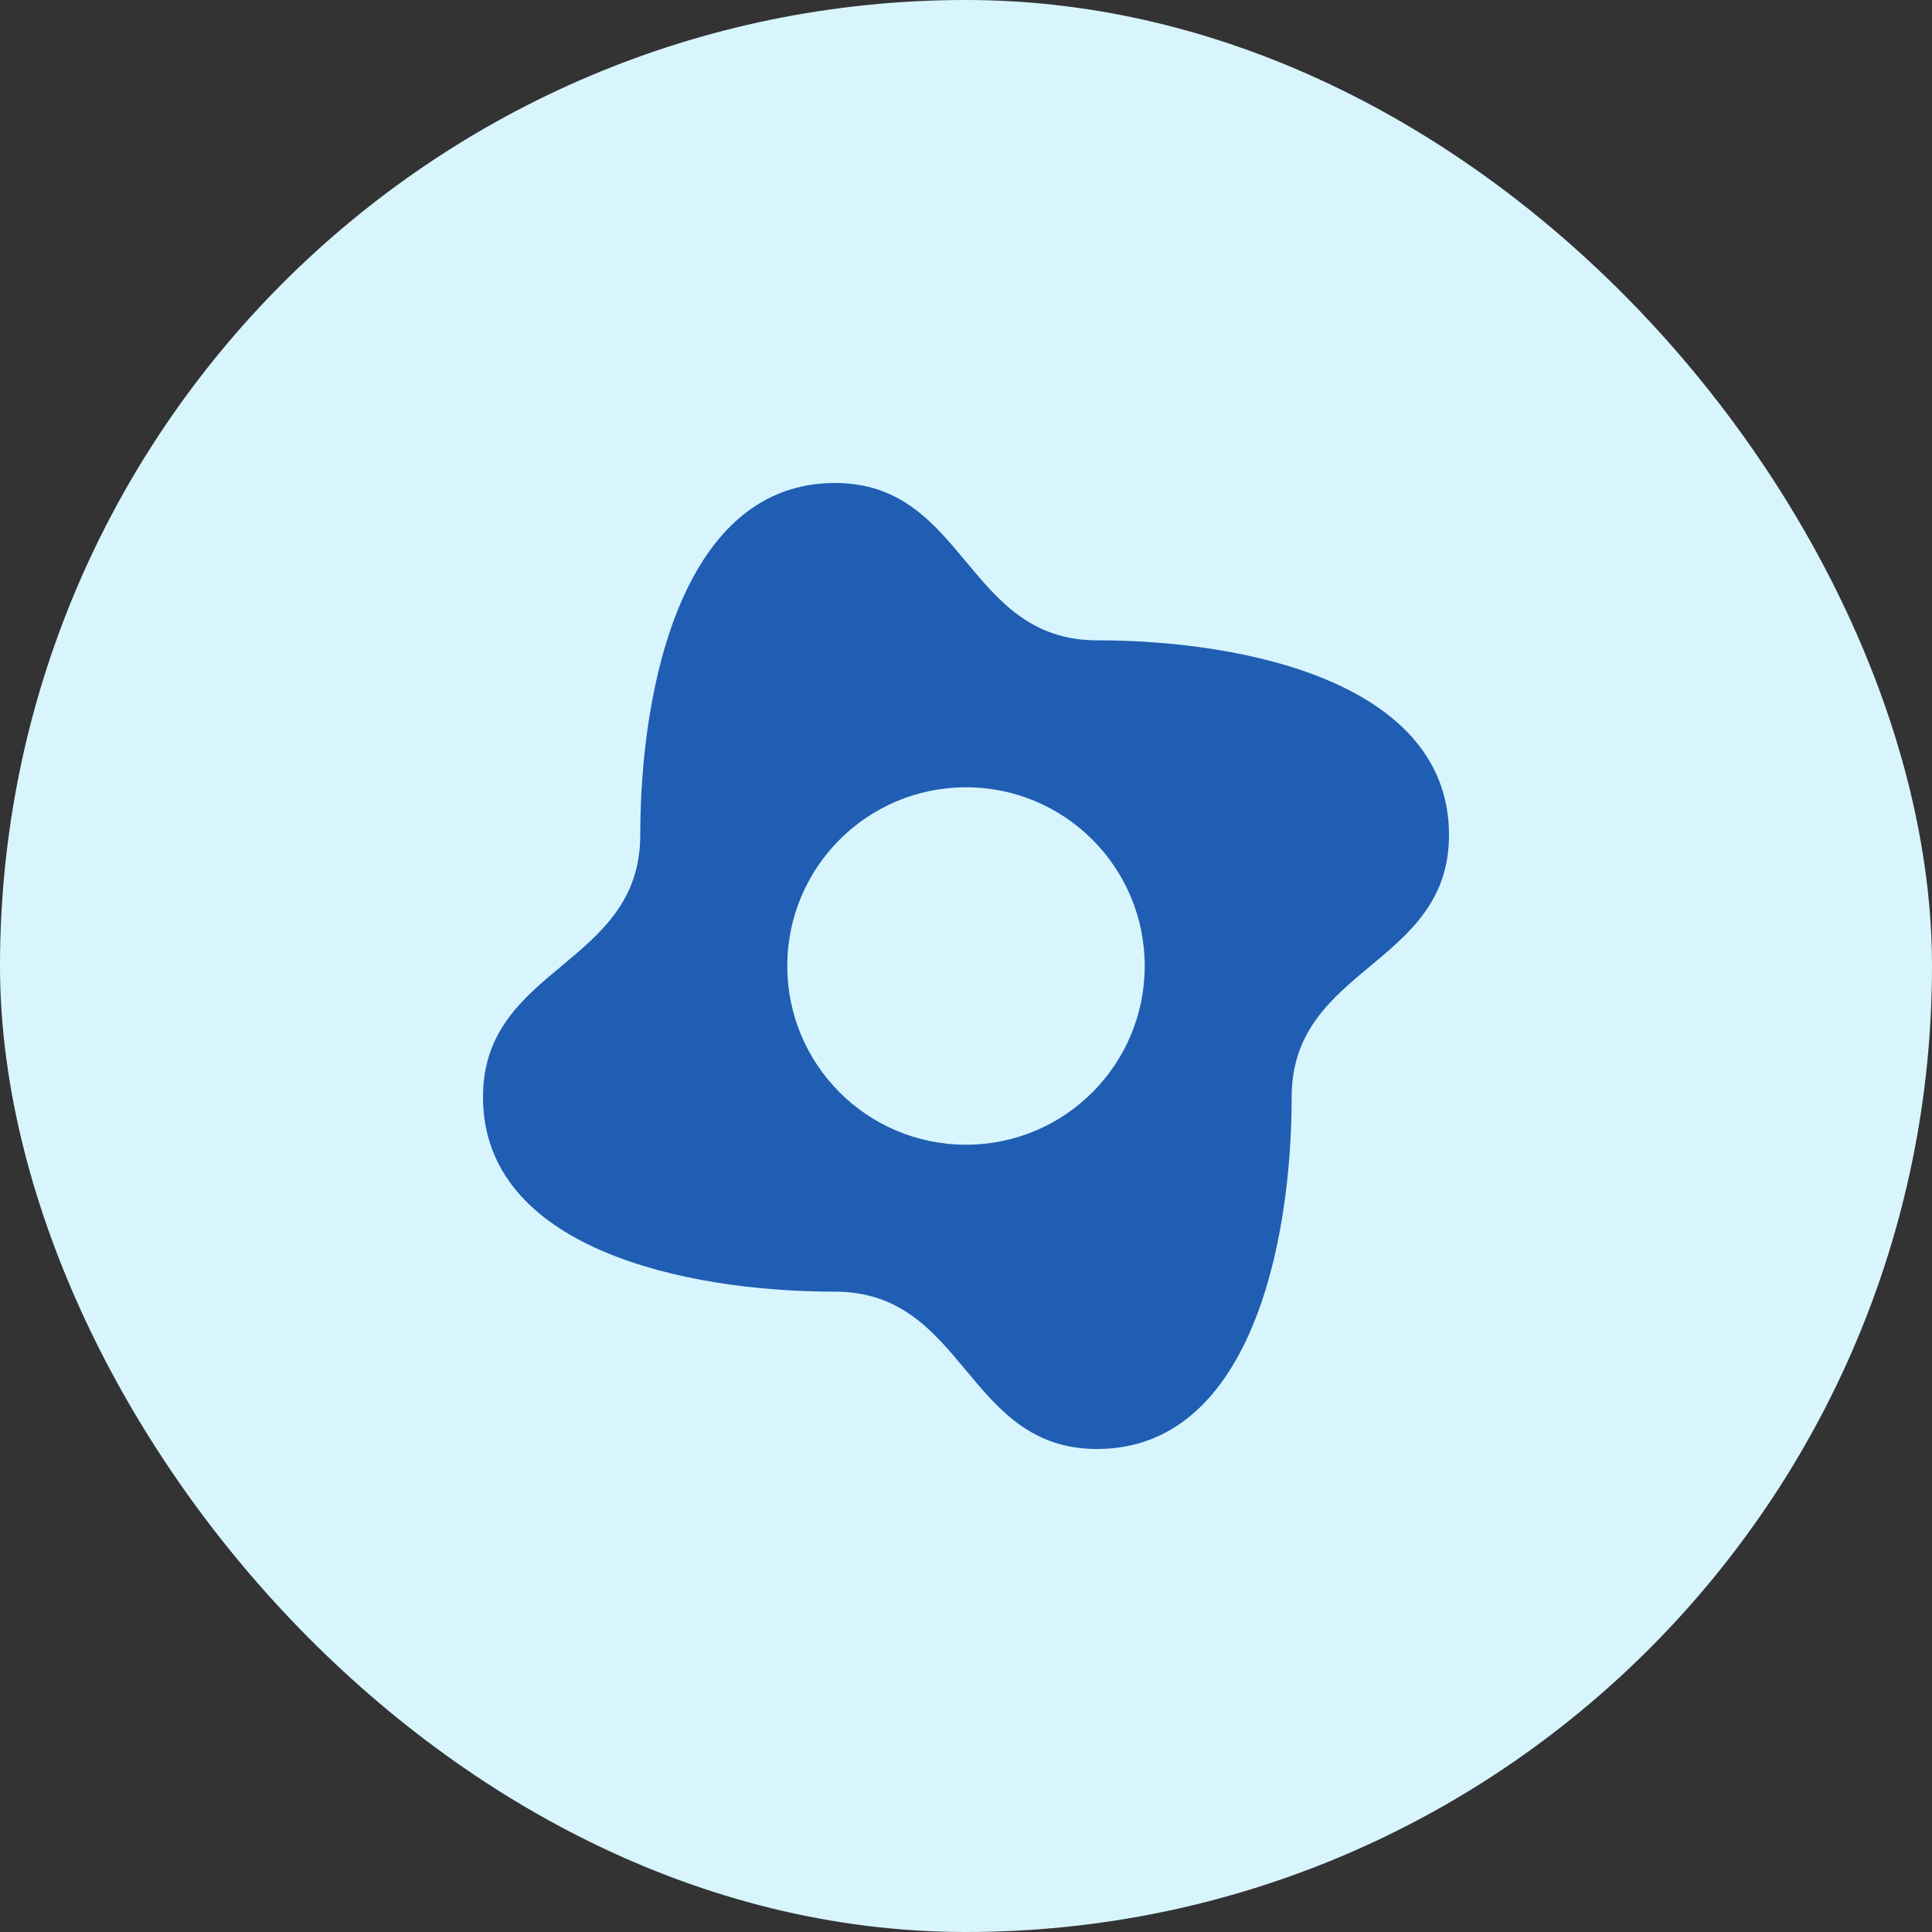<svg width="32" height="32" viewBox="0 0 32 32" fill="none" xmlns="http://www.w3.org/2000/svg">
<rect x="0" y="0" width="32" height="32" fill="#333333" stroke="none"/>
<rect width="32" height="32" rx="16" fill="#D8F5FE"/>
<g clip-path="url(#clip0_562_11655)">
<path fill-rule="evenodd" clip-rule="evenodd" d="M15.999 22.697C16.543 23.349 17.085 24 18.171 24C20.671 24 21.393 20.675 21.394 18.172C21.394 17.087 22.045 16.544 22.697 16.001C23.348 15.458 24 14.915 24 13.829C24 11.329 20.671 10.606 18.172 10.606C17.086 10.606 16.543 9.955 16 9.303C15.458 8.652 14.915 8 13.829 8C11.328 8 10.605 11.329 10.605 13.828C10.605 14.913 9.954 15.456 9.303 15.999C8.651 16.542 8 17.085 8 18.171C8 20.671 11.328 21.394 13.828 21.394C14.914 21.394 15.457 22.045 15.999 22.697ZM16 18.96C17.635 18.96 18.96 17.635 18.96 16C18.96 14.365 17.635 13.04 16 13.04C14.365 13.04 13.04 14.365 13.04 16C13.04 17.635 14.365 18.96 16 18.96Z" fill="#1F5EB2"/>
</g>
<defs>
<clipPath id="clip0_562_11655">
<rect width="16" height="16" fill="white" transform="translate(8 8)"/>
</clipPath>
</defs>
</svg>
